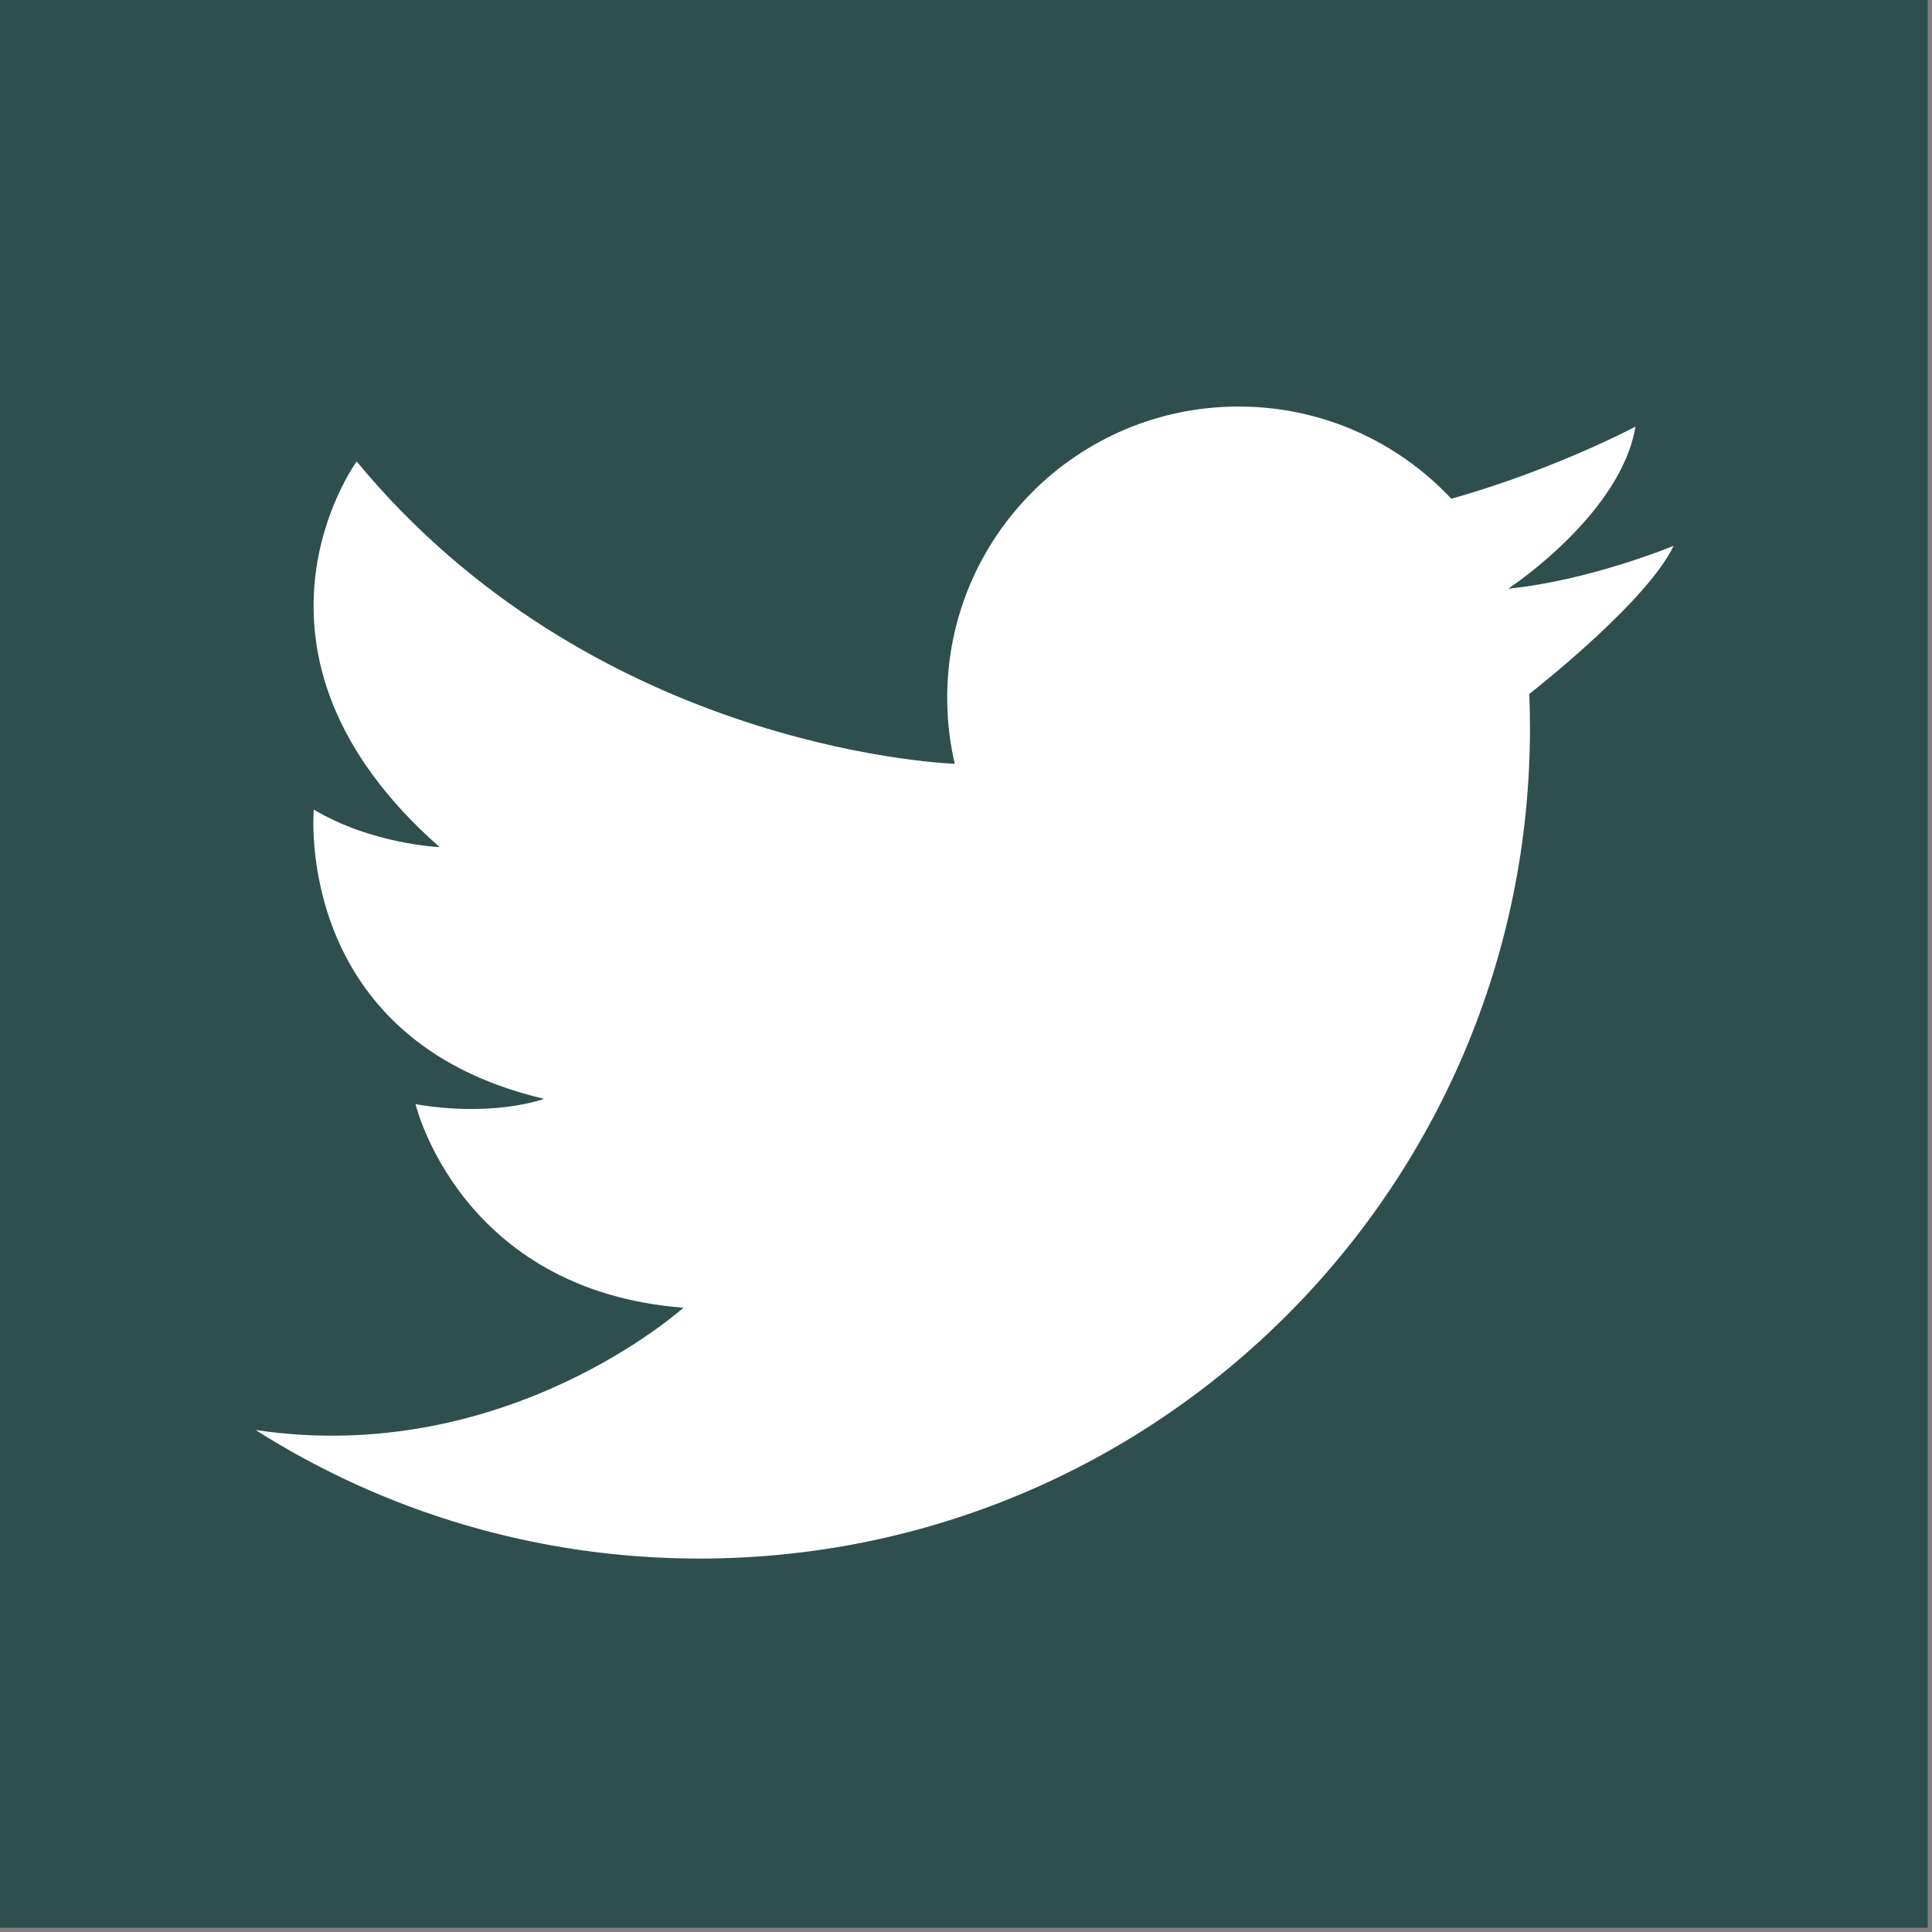 <?xml version="1.0" encoding="UTF-8" standalone="no"?>
<!DOCTYPE svg PUBLIC "-//W3C//DTD SVG 1.1//EN" "http://www.w3.org/Graphics/SVG/1.1/DTD/svg11.dtd">
<svg width="100%" height="100%" viewBox="0 0 267 267" version="1.1" xmlns="http://www.w3.org/2000/svg" xmlns:xlink="http://www.w3.org/1999/xlink" xml:space="preserve" xmlns:serif="http://www.serif.com/" style="fill-rule:evenodd;clip-rule:evenodd;stroke-linejoin:round;stroke-miterlimit:2;">
    <rect x="0" y="0" width="267" height="267" fill="#808080" stroke="none"/>
    <g transform="matrix(1,0,0,1,-2031,-1800)">
        <g id="Page-22" serif:id="Page 22" transform="matrix(1,0,0,1,-0.008,0)">
            <rect x="2031.01" y="1800" width="266.416" height="266.416" style="fill:none;"/>
            <clipPath id="_clip1">
                <rect x="2031.01" y="1800" width="266.416" height="266.416"/>
            </clipPath>
            <g clip-path="url(#_clip1)">
                <g transform="matrix(0.585,0,0,0.585,2031.01,1800)">
                    <rect x="0" y="0" width="455.731" height="455.731" style="fill:rgb(47,79,79);"/>
                </g>
                <g transform="matrix(0.585,0,0,0.585,2031.01,1800)">
                    <path d="M60.377,337.822C90.707,357.058 126.685,368.19 165.252,368.19C273.601,368.19 361.432,280.349 361.432,172.01C361.432,169.305 361.375,166.62 361.271,163.943C365.19,160.859 389.428,141.432 395.369,128.943C395.369,128.943 375.686,137.123 356.422,139.05C356.384,139.05 356.337,139.059 356.299,139.059C356.299,139.059 356.337,139.04 356.403,138.993C358.178,137.807 382.994,120.914 386.354,100.786C386.354,100.786 372.432,108.217 352.939,114.718C349.712,115.79 346.334,116.844 342.851,117.821C330.286,104.411 312.426,96.041 292.601,96.041C254.574,96.041 223.76,126.846 223.76,164.844C223.76,170.206 224.377,175.425 225.544,180.436C220.23,180.218 139.307,175.681 84.255,109.013C84.255,109.013 51.353,153.93 103.862,200.118C103.862,200.118 87.9,199.482 74.129,191.254C74.129,191.254 69.071,245.67 128.536,259.583C128.536,259.583 116.835,264.015 98.168,260.855C98.168,260.855 108.607,304.823 161.439,308.932C161.439,308.932 119.662,346.672 60.358,337.817L60.377,337.822Z" style="fill:white;fill-rule:nonzero;"/>
                </g>
            </g>
        </g>
    </g>
</svg>
